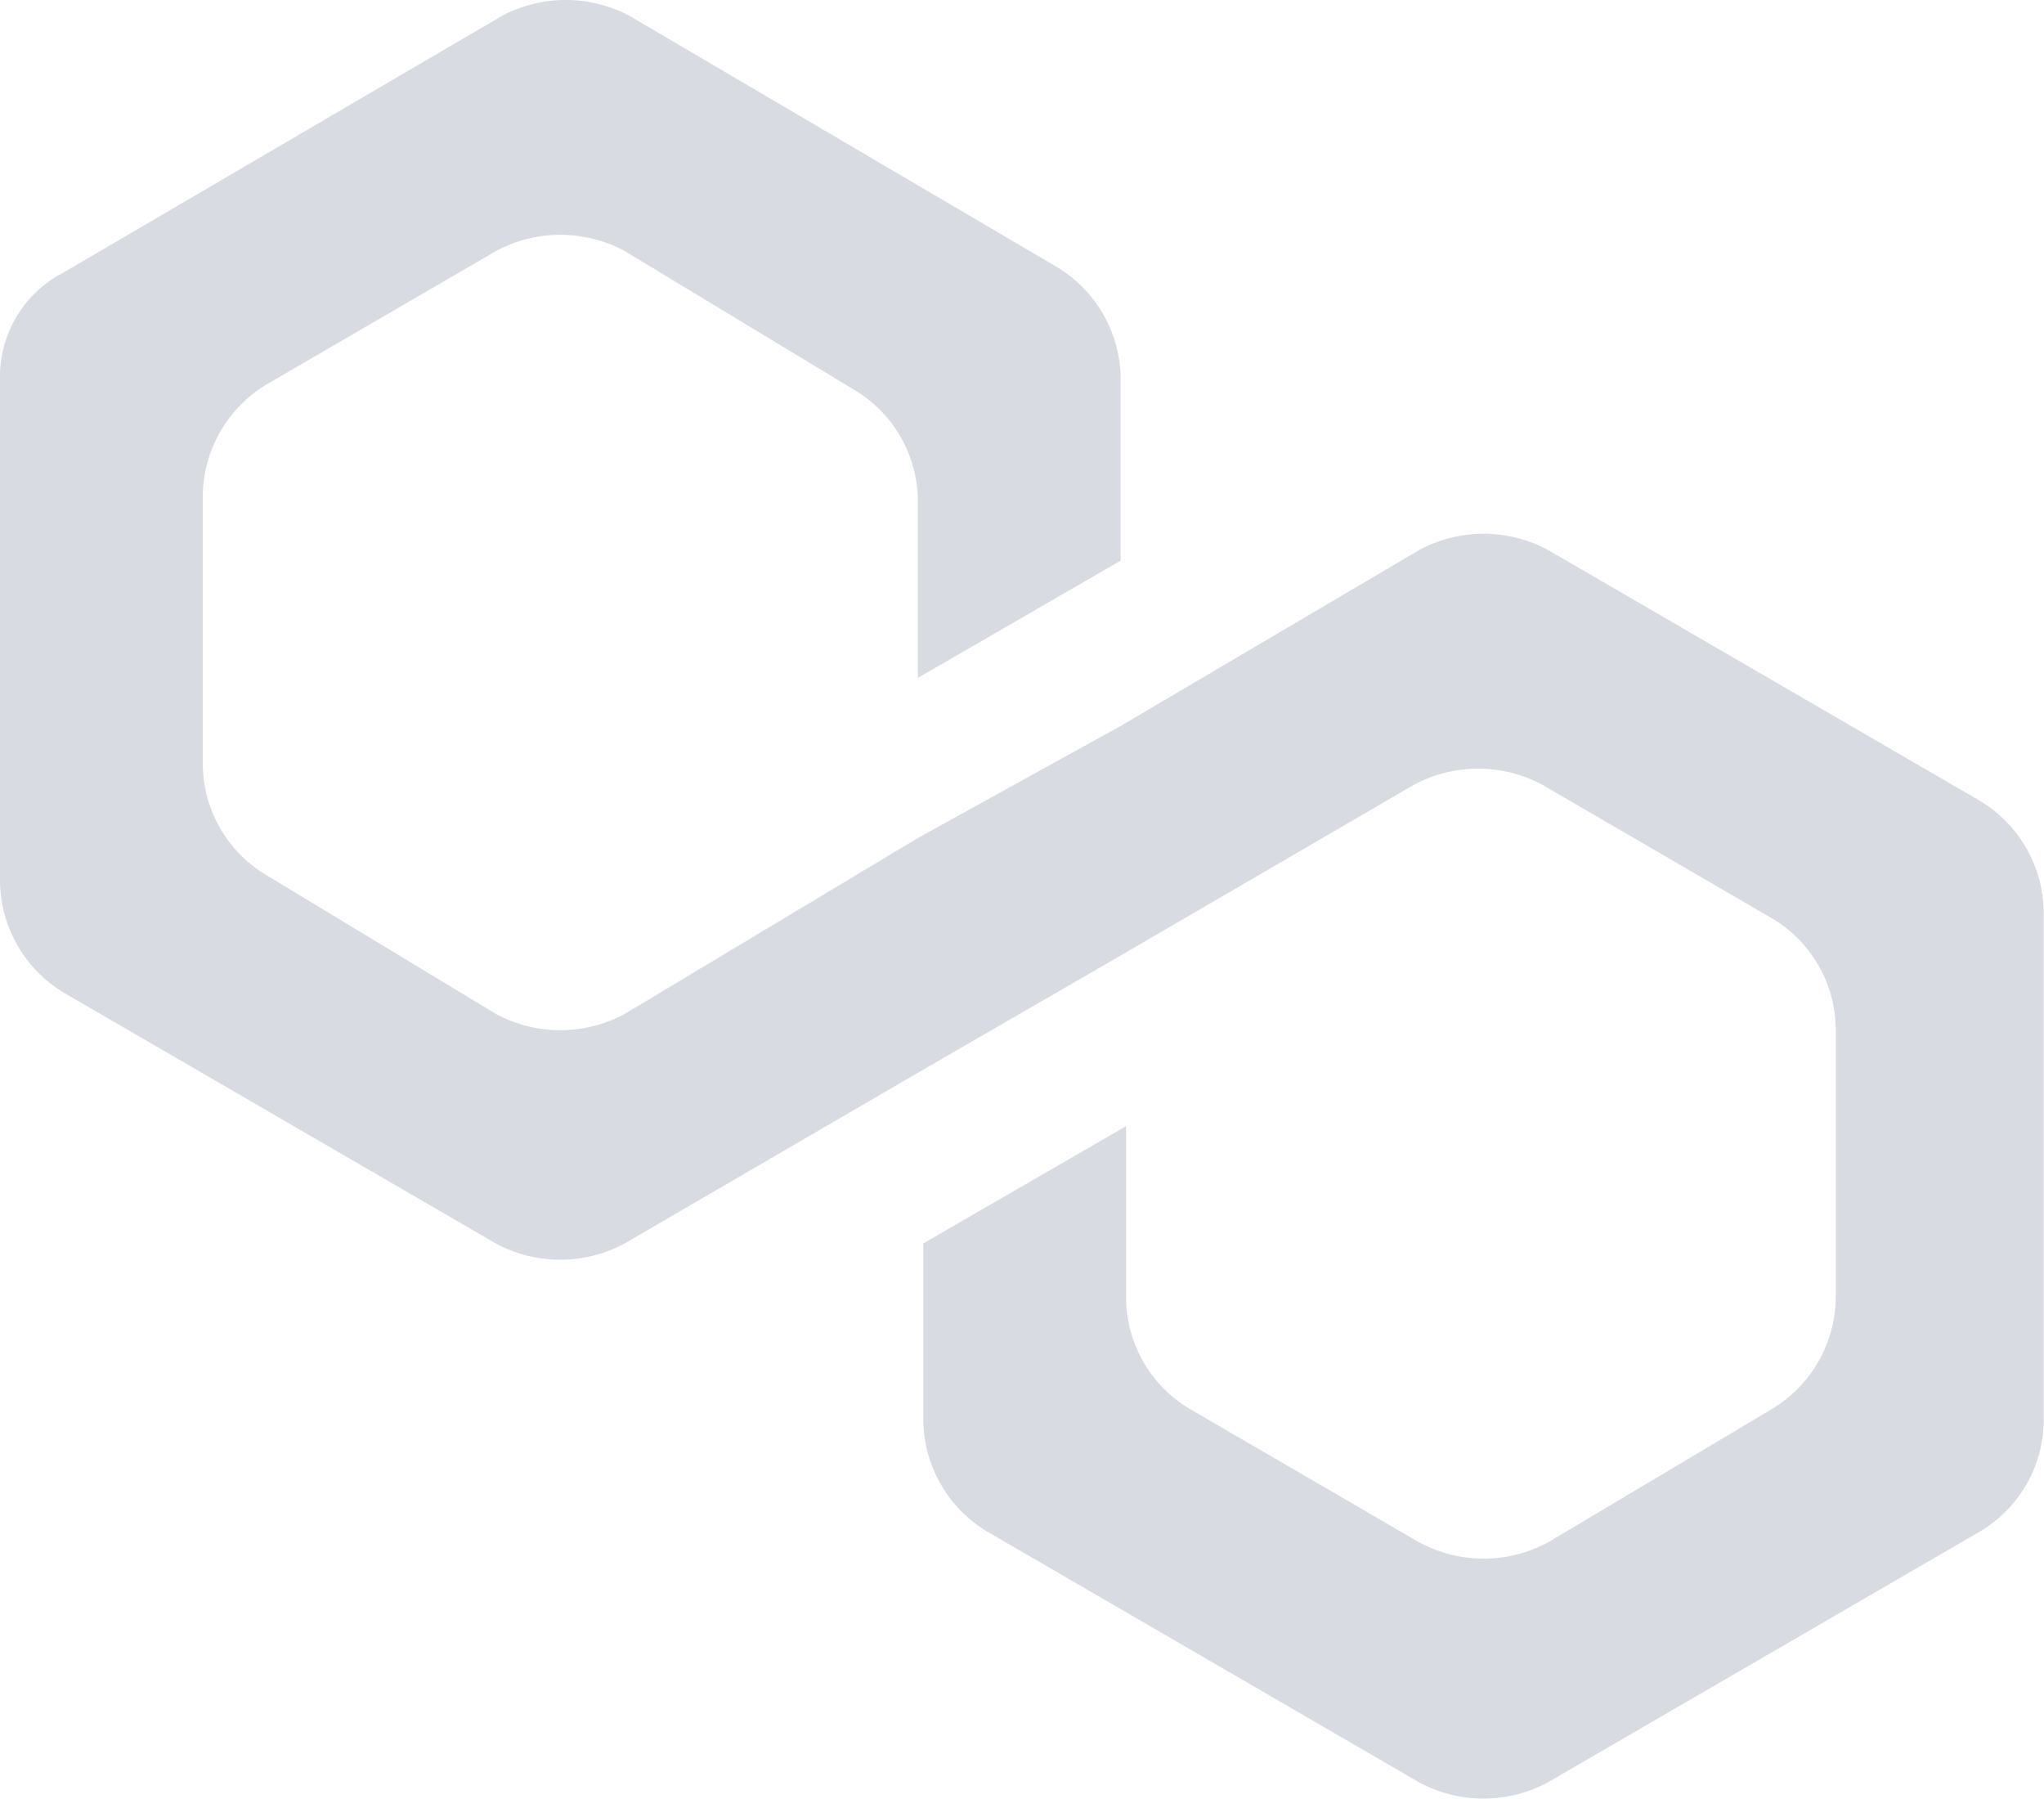 <svg xmlns="http://www.w3.org/2000/svg" width="61.016" height="53.688" viewBox="0 0 61.016 53.688"><g transform="translate(0 0.1)"><path d="M46.2,16.309a4.059,4.059,0,0,0-3.823,0l-8.921,5.257L27.4,24.912l-8.762,5.257a4.059,4.059,0,0,1-3.823,0l-6.85-4.142a3.883,3.883,0,0,1-1.912-3.346V14.716A3.929,3.929,0,0,1,7.966,11.37l6.85-3.983a4.059,4.059,0,0,1,3.823,0l6.85,4.142A3.883,3.883,0,0,1,27.4,14.875v5.257l6.054-3.5V11.211a3.929,3.929,0,0,0-1.912-3.346L18.8.378a4.059,4.059,0,0,0-3.823,0L1.912,8.025A3.5,3.5,0,0,0,0,11.211V26.186a3.929,3.929,0,0,0,1.912,3.346l12.9,7.488a4.059,4.059,0,0,0,3.823,0l8.762-5.1,6.054-3.5,8.762-5.1a4.059,4.059,0,0,1,3.823,0l6.85,3.983A3.883,3.883,0,0,1,54.8,30.647v7.966a3.929,3.929,0,0,1-1.912,3.346L46.2,45.941a4.059,4.059,0,0,1-3.823,0l-6.85-3.983a3.883,3.883,0,0,1-1.912-3.346v-5.1l-6.054,3.5v5.257a3.929,3.929,0,0,0,1.912,3.346l12.9,7.488a4.059,4.059,0,0,0,3.823,0l12.9-7.488a3.883,3.883,0,0,0,1.912-3.346V27.142A3.929,3.929,0,0,0,59.1,23.8Z" transform="translate(0)" fill="#d8dbe2"/></g></svg>
